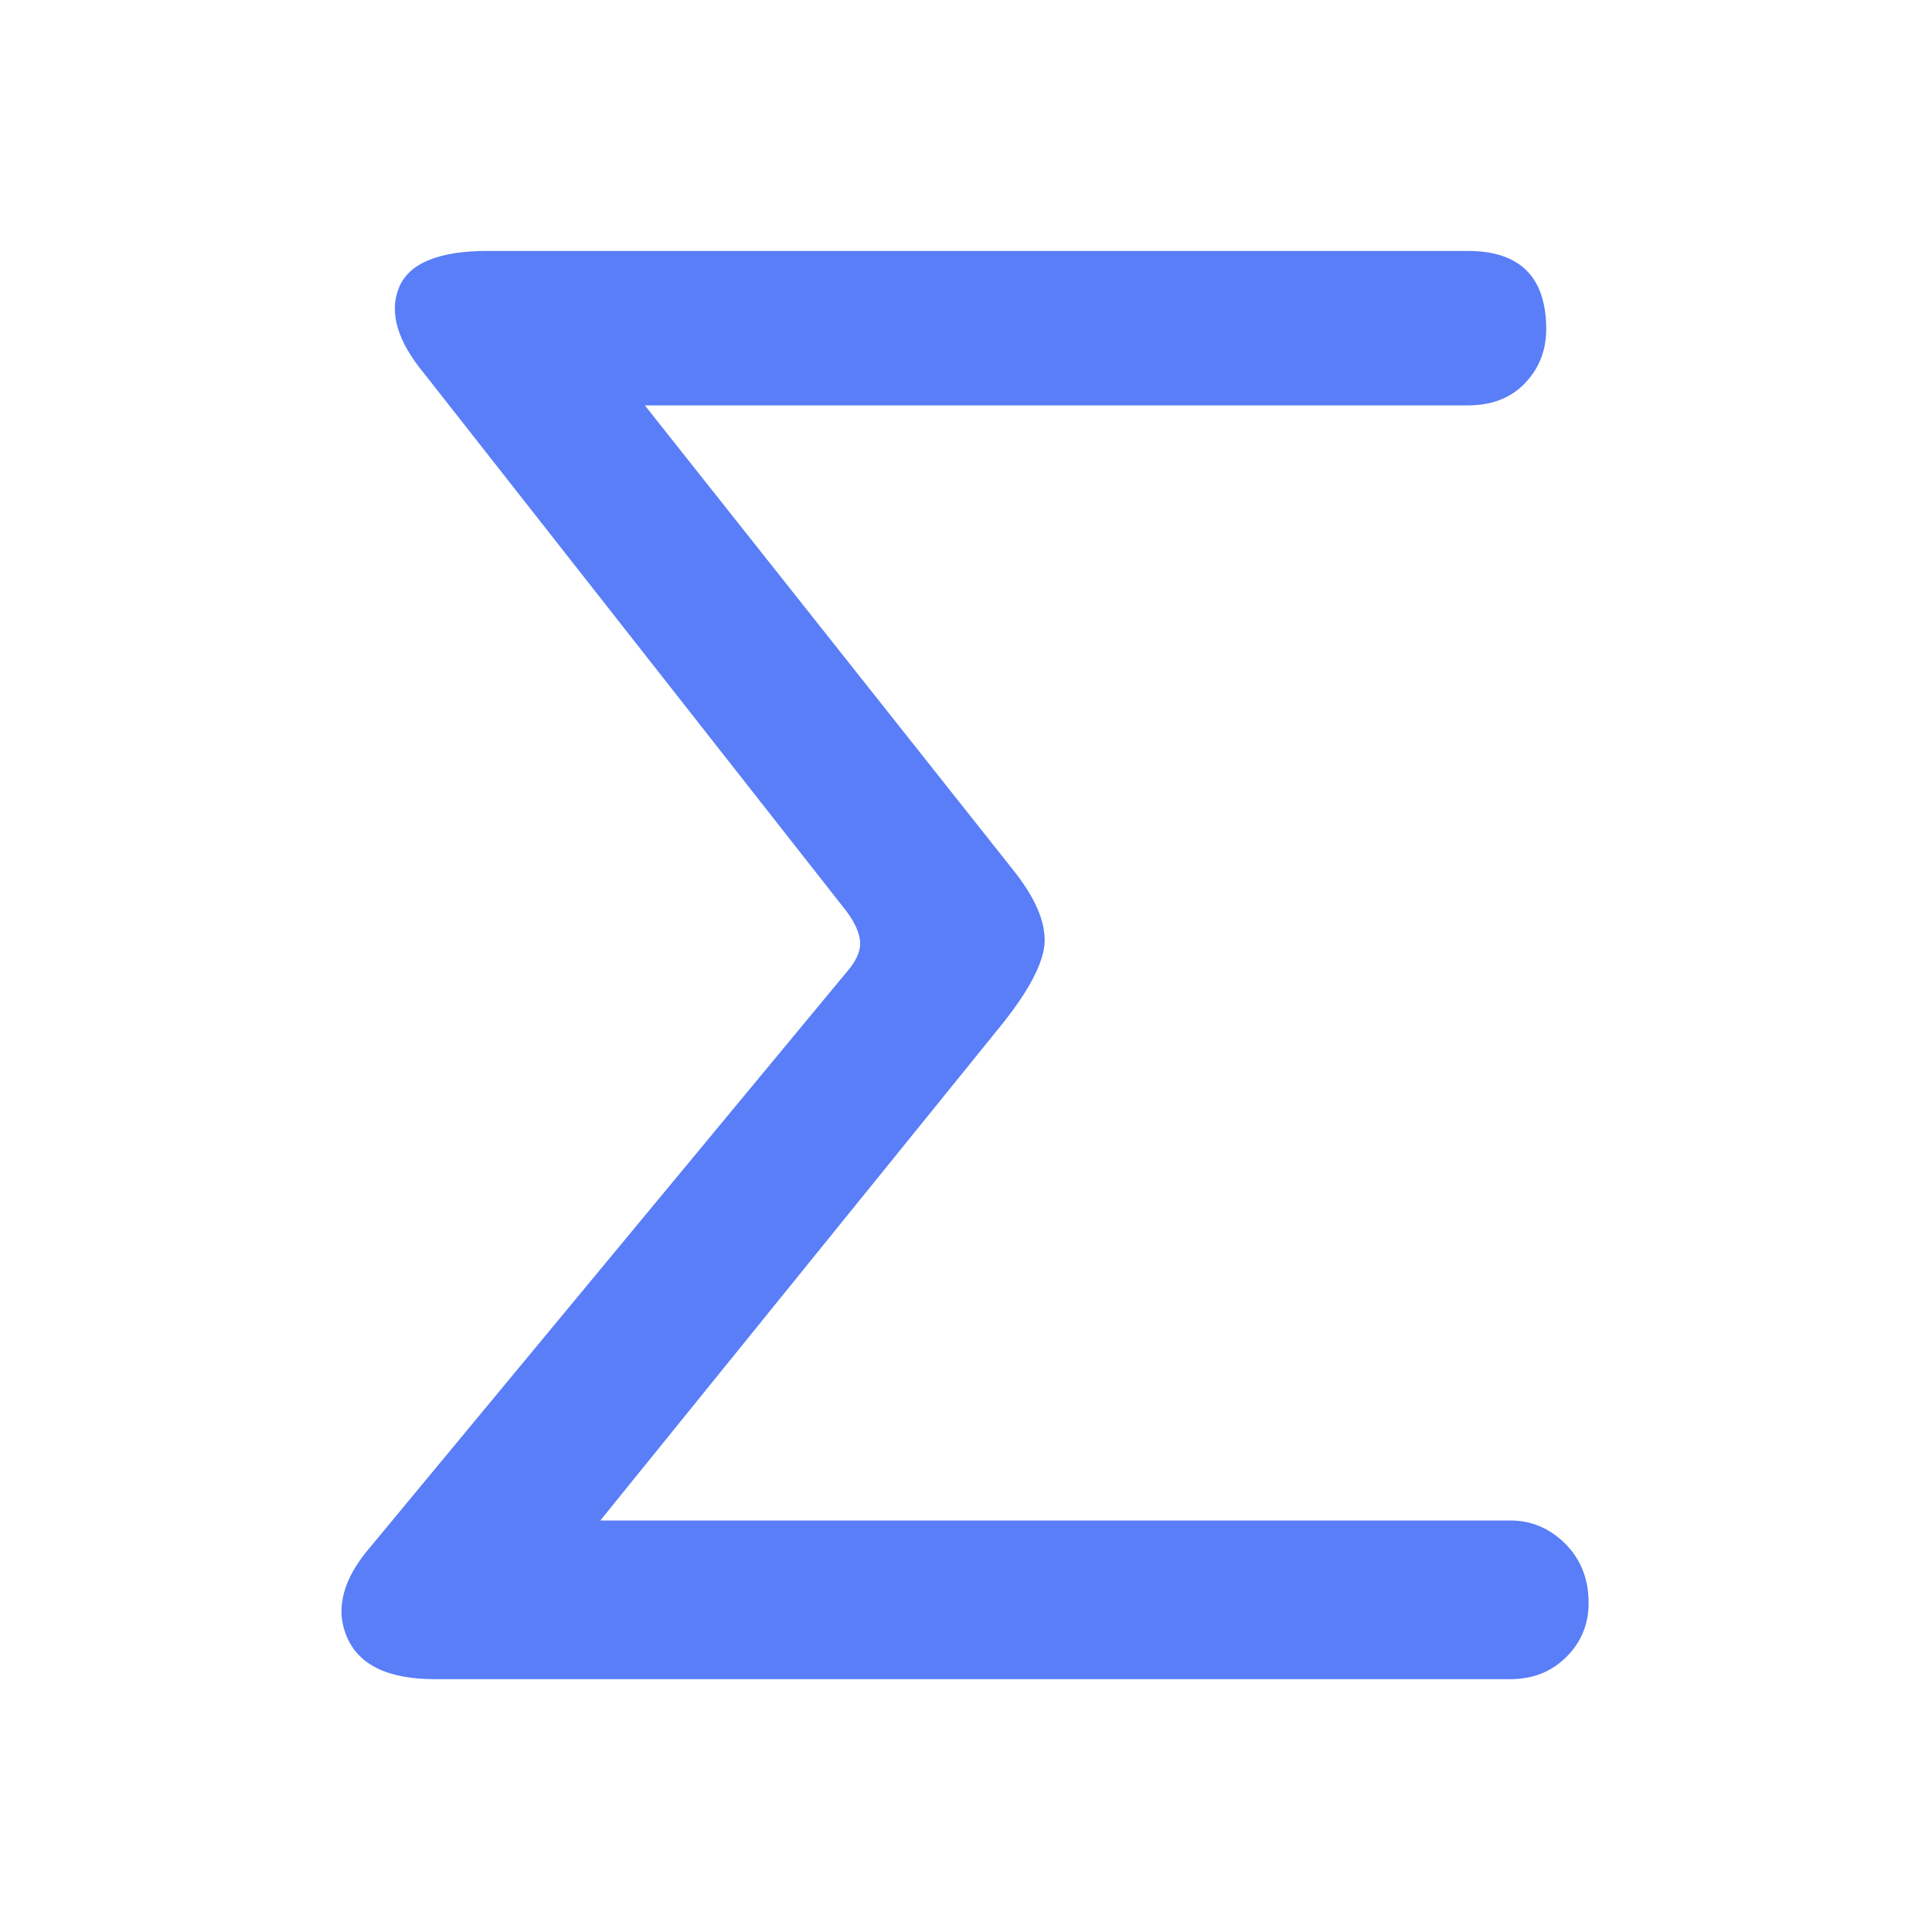 <?xml version="1.0" encoding="UTF-8"?>
<svg width="1024px" height="1024px" viewBox="0 0 1024 1024" version="1.1" xmlns="http://www.w3.org/2000/svg" xmlns:xlink="http://www.w3.org/1999/xlink">
    <!-- Generator: Sketch 61.2 (89653) - https://sketch.com -->
    <title>4.背景组件/彩色版/求和符号</title>
    <desc>Created with Sketch.</desc>
    <g id="4.背景组件/彩色版/求和符号" stroke="none" stroke-width="1" fill="none" fill-rule="evenodd">
        <g id="编组" transform="translate(181, 133)" fill="#597EF7">
            <path d="M356.376,328.593 C367.617,342.806 373.044,355.333 372.675,366.164 C372.289,377.009 364.614,391.781 349.632,410.462 L137.182,672.888 L619.41,672.888 C630.65,672.888 640.38,677.006 648.636,685.226 C656.873,693.462 661,703.922 661,716.628 C661,727.841 657.066,737.374 649.198,745.224 C641.329,753.073 631.388,757 619.41,757 L49.504,757 C24.774,757 9.212,749.537 2.854,734.569 C-3.521,719.624 0.782,703.554 15.782,686.348 L267.574,382.425 C272.809,376.45 275.25,371.035 274.88,366.164 C274.495,361.311 272.071,355.894 267.574,349.902 L43.883,65.046 C29.639,47.854 25.143,32.714 30.395,19.626 C35.629,6.551 51.365,0 77.606,0 L596.928,0 C624.644,0 638.519,13.842 638.519,41.493 C638.519,52.71 634.76,62.244 627.278,70.093 C619.779,77.942 609.662,81.869 596.928,81.869 L160.788,81.869 L356.376,328.593 Z" id="Fill-1"></path>
        </g>
    </g>
</svg>
